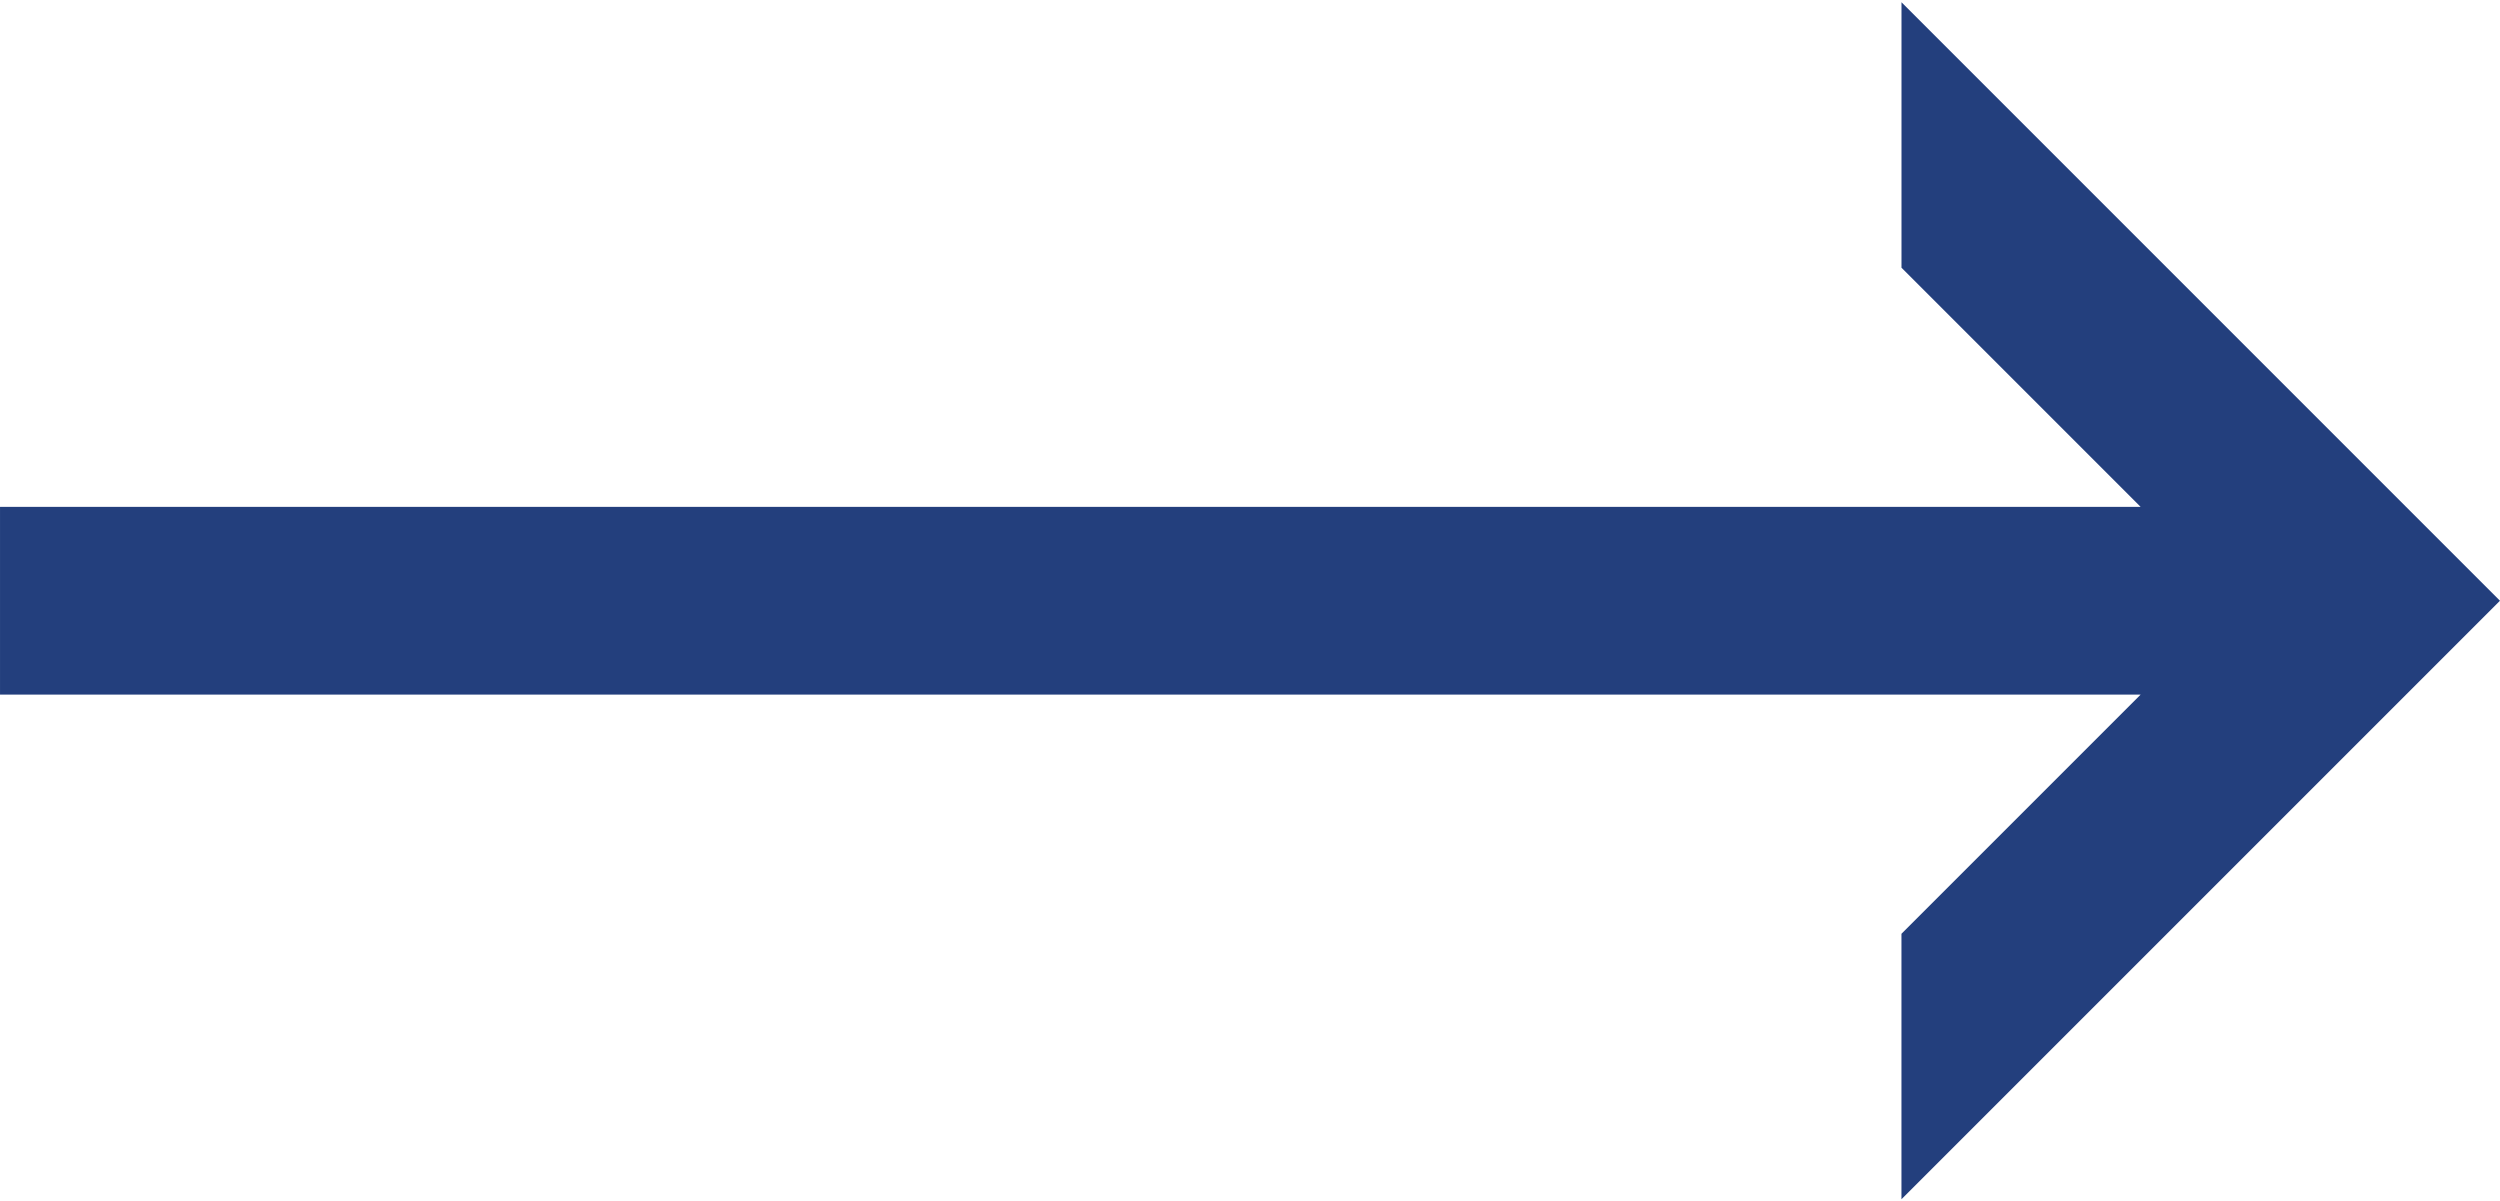 <svg xmlns="http://www.w3.org/2000/svg" width="71.022" height="34.133" viewBox="0 0 66.583 32"><path style="isolation:auto;mix-blend-mode:normal;solid-color:#000;solid-opacity:1" d="M50.643.06v7.07l6.369 6.37H0v5h57.012l-6.37 6.37v7.07l12.405-12.405L66.582 16l-3.535-3.535L50.643.06z" color="#000" overflow="visible" fill="#233f7d" fill-rule="evenodd"/></svg>